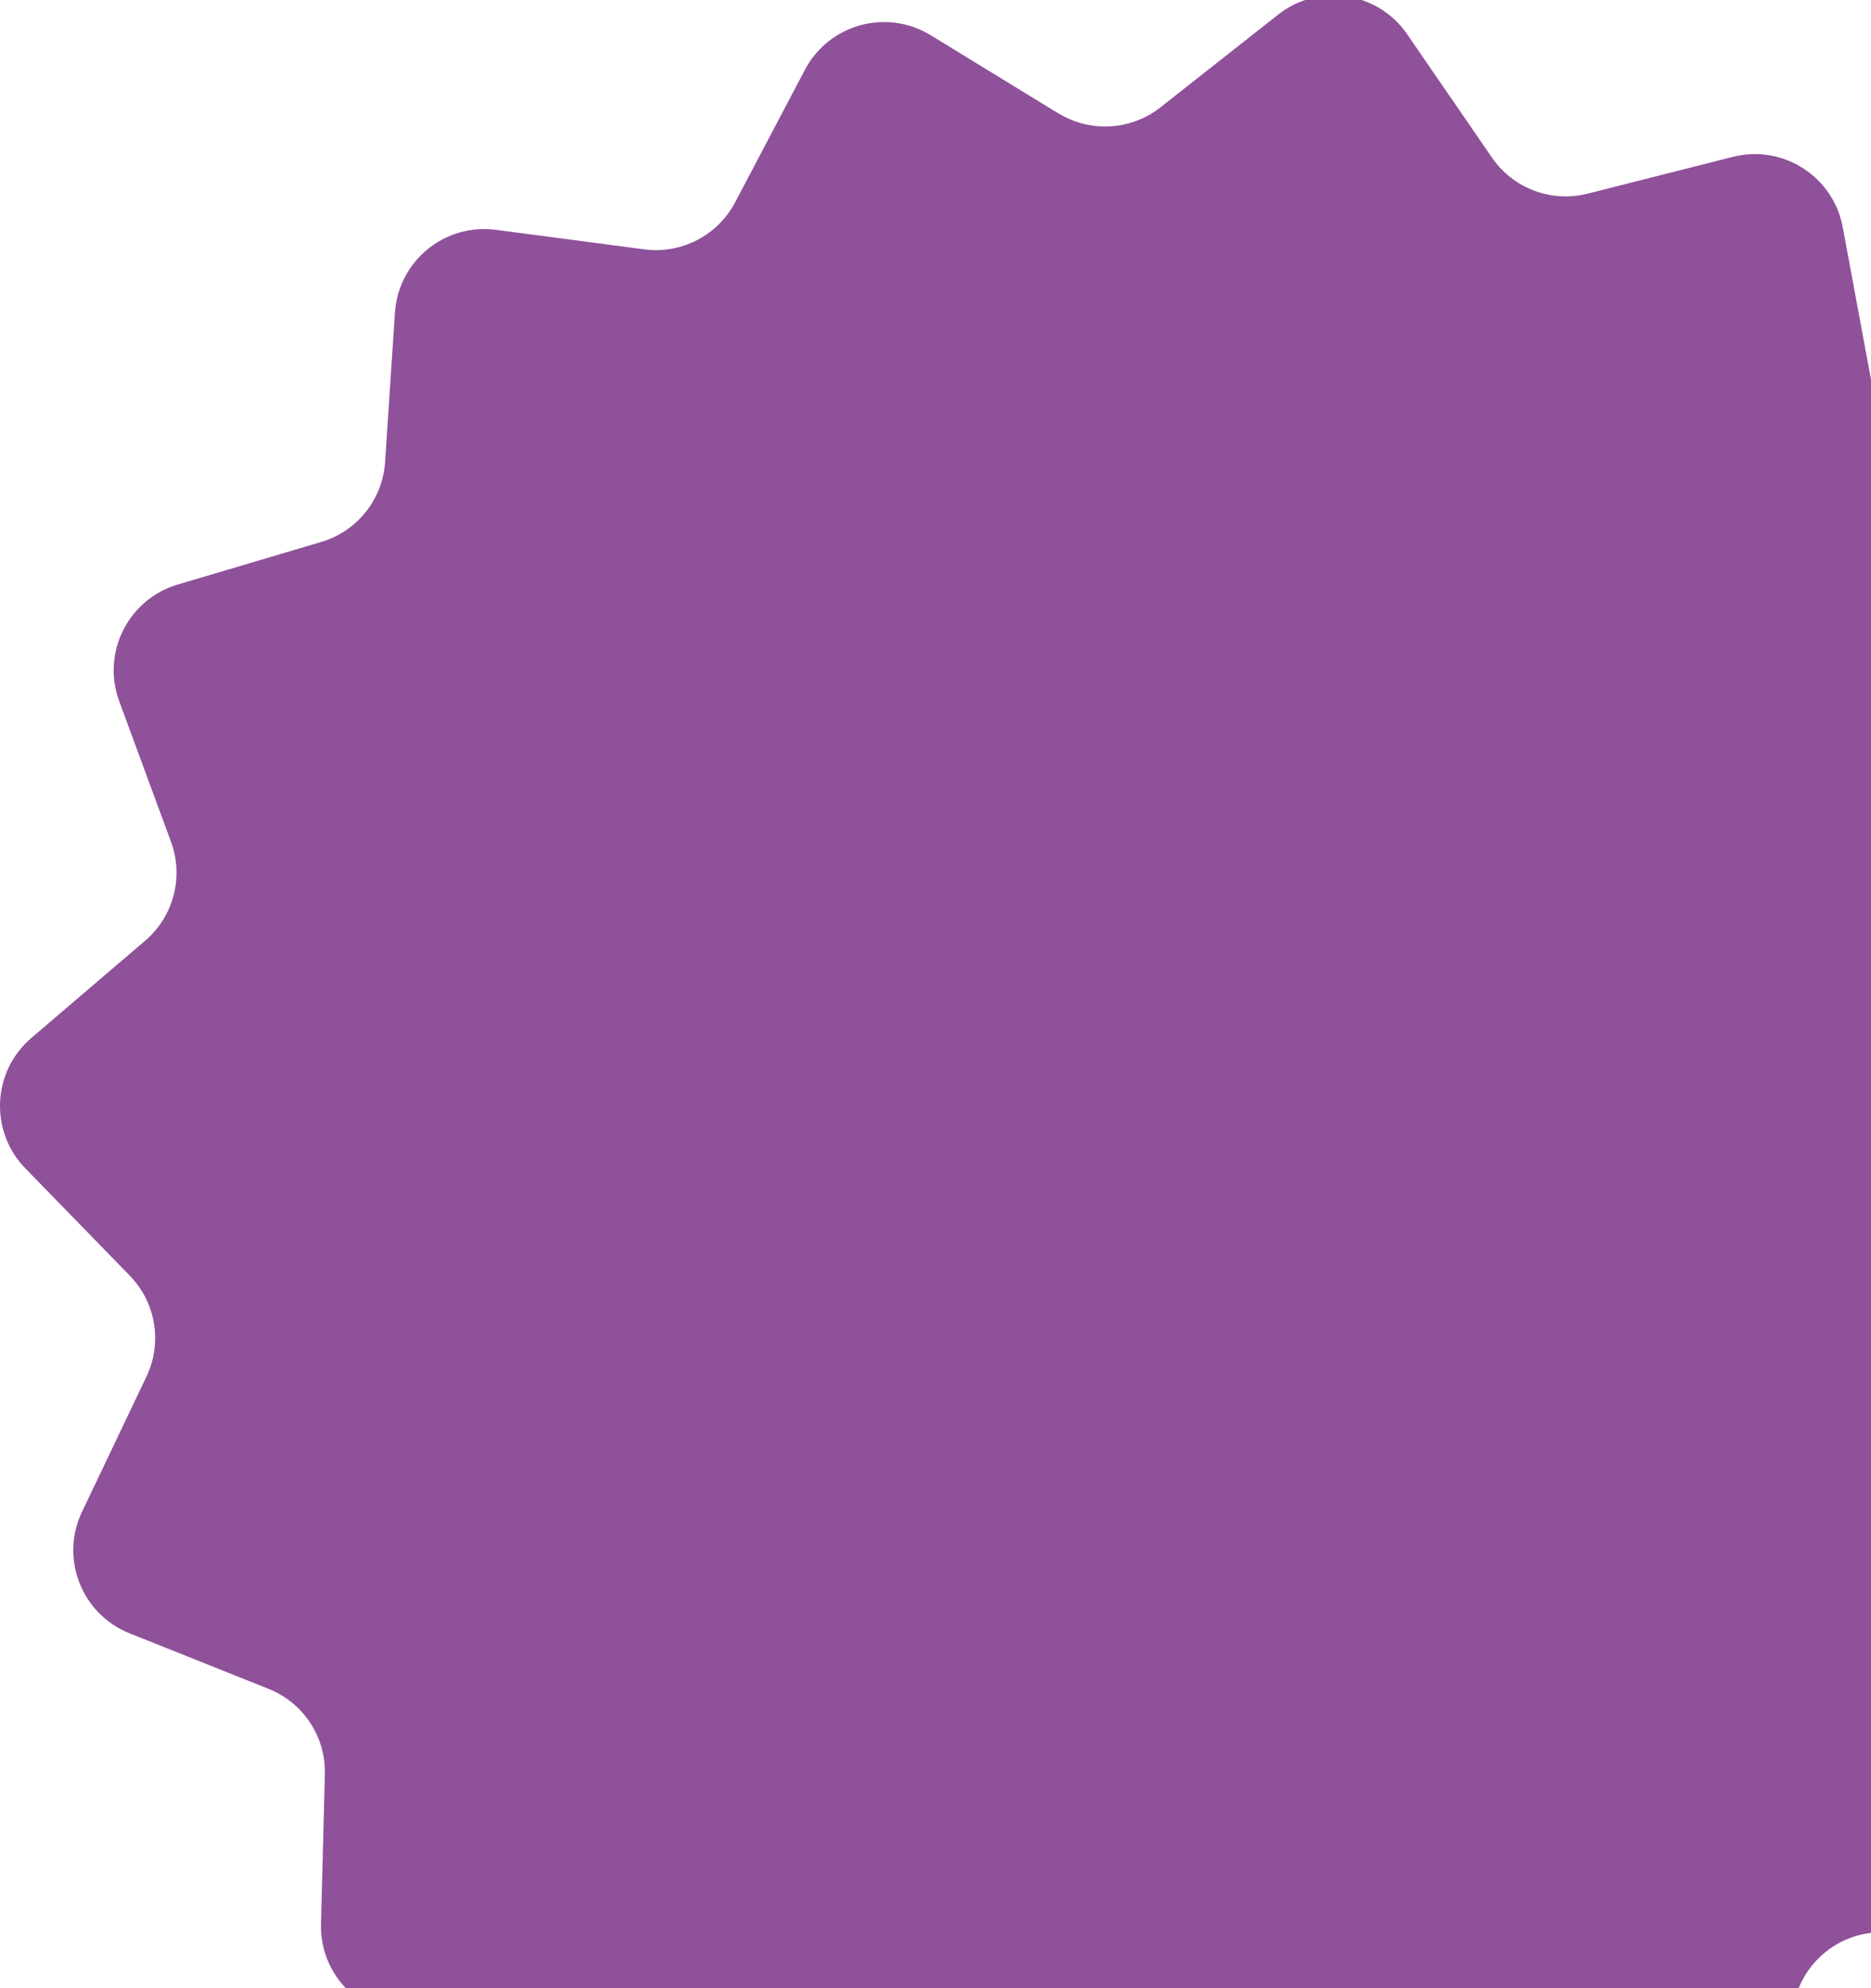 <?xml version="1.0" encoding="UTF-8"?>
<svg id="Layer_1" data-name="Layer 1" xmlns="http://www.w3.org/2000/svg" xmlns:xlink="http://www.w3.org/1999/xlink" viewBox="0 0 535.66 569.13">
  <defs>
    <style>
      .cls-1 {
        clip-path: url(#clippath);
      }

      .cls-2 {
        fill: none;
      }

      .cls-2, .cls-3 {
        stroke-width: 0px;
      }

      .cls-3 {
        fill: #8f519a;
      }
    </style>
    <clipPath id="clippath">
      <rect class="cls-2" width="535.66" height="569.13"/>
    </clipPath>
  </defs>
  <g class="cls-1">
    <path class="cls-3" d="M303.03,32.48l-36.56-22.39c-12.62-7.73-29.14-3.19-36.03,9.9l-19.98,37.93c-4.99,9.48-15.37,14.85-25.99,13.46l-42.51-5.59c-14.67-1.93-27.91,8.94-28.89,23.7l-2.82,42.78c-.71,10.69-8,19.82-18.27,22.87l-41.1,12.19c-14.18,4.21-21.86,19.52-16.75,33.4l14.82,40.23c3.71,10.06.76,21.36-7.39,28.32l-32.59,27.85c-11.25,9.61-12.03,26.73-1.71,37.33l29.9,30.72c7.48,7.68,9.38,19.2,4.77,28.88l-18.45,38.7c-6.37,13.35-.12,29.31,13.62,34.8l39.81,15.9c9.95,3.98,16.38,13.73,16.1,24.44l-1.11,42.86c-.38,14.79,11.81,26.83,26.59,26.25l42.84-1.67c10.71-.42,20.55,5.88,24.65,15.78l16.41,39.6c5.66,13.67,21.7,19.7,34.97,13.17l38.46-18.95c9.61-4.74,21.16-2.98,28.94,4.39l31.1,29.5c10.73,10.18,27.84,9.17,37.3-2.2l27.43-32.95c6.86-8.24,18.12-11.33,28.22-7.76l40.41,14.3c13.95,4.94,29.16-2.94,33.18-17.18l11.65-41.26c2.91-10.31,11.94-17.72,22.63-18.57l42.74-3.37c14.75-1.16,25.45-14.55,23.33-29.19l-6.14-42.43c-1.53-10.61,3.7-21.05,13.12-26.17l37.67-20.46c13-7.06,17.33-23.64,9.44-36.16l-22.86-36.27c-5.72-9.07-5.18-20.73,1.34-29.24l26.09-34.02c9-11.74,6.21-28.64-6.08-36.87l-35.64-23.83c-8.91-5.96-13.17-16.83-10.67-27.26l10-41.69c3.45-14.39-5.97-28.7-20.55-31.21l-42.25-7.28c-10.56-1.82-18.87-10.02-20.83-20.56l-7.82-42.15c-2.7-14.55-17.13-23.78-31.47-20.15l-41.56,10.54c-10.39,2.63-21.32-1.48-27.39-10.31l-24.29-35.33c-8.38-12.19-25.32-14.76-36.94-5.61l-33.68,26.53c-8.42,6.63-20.08,7.32-29.22,1.72Z"/>
  </g>
</svg>